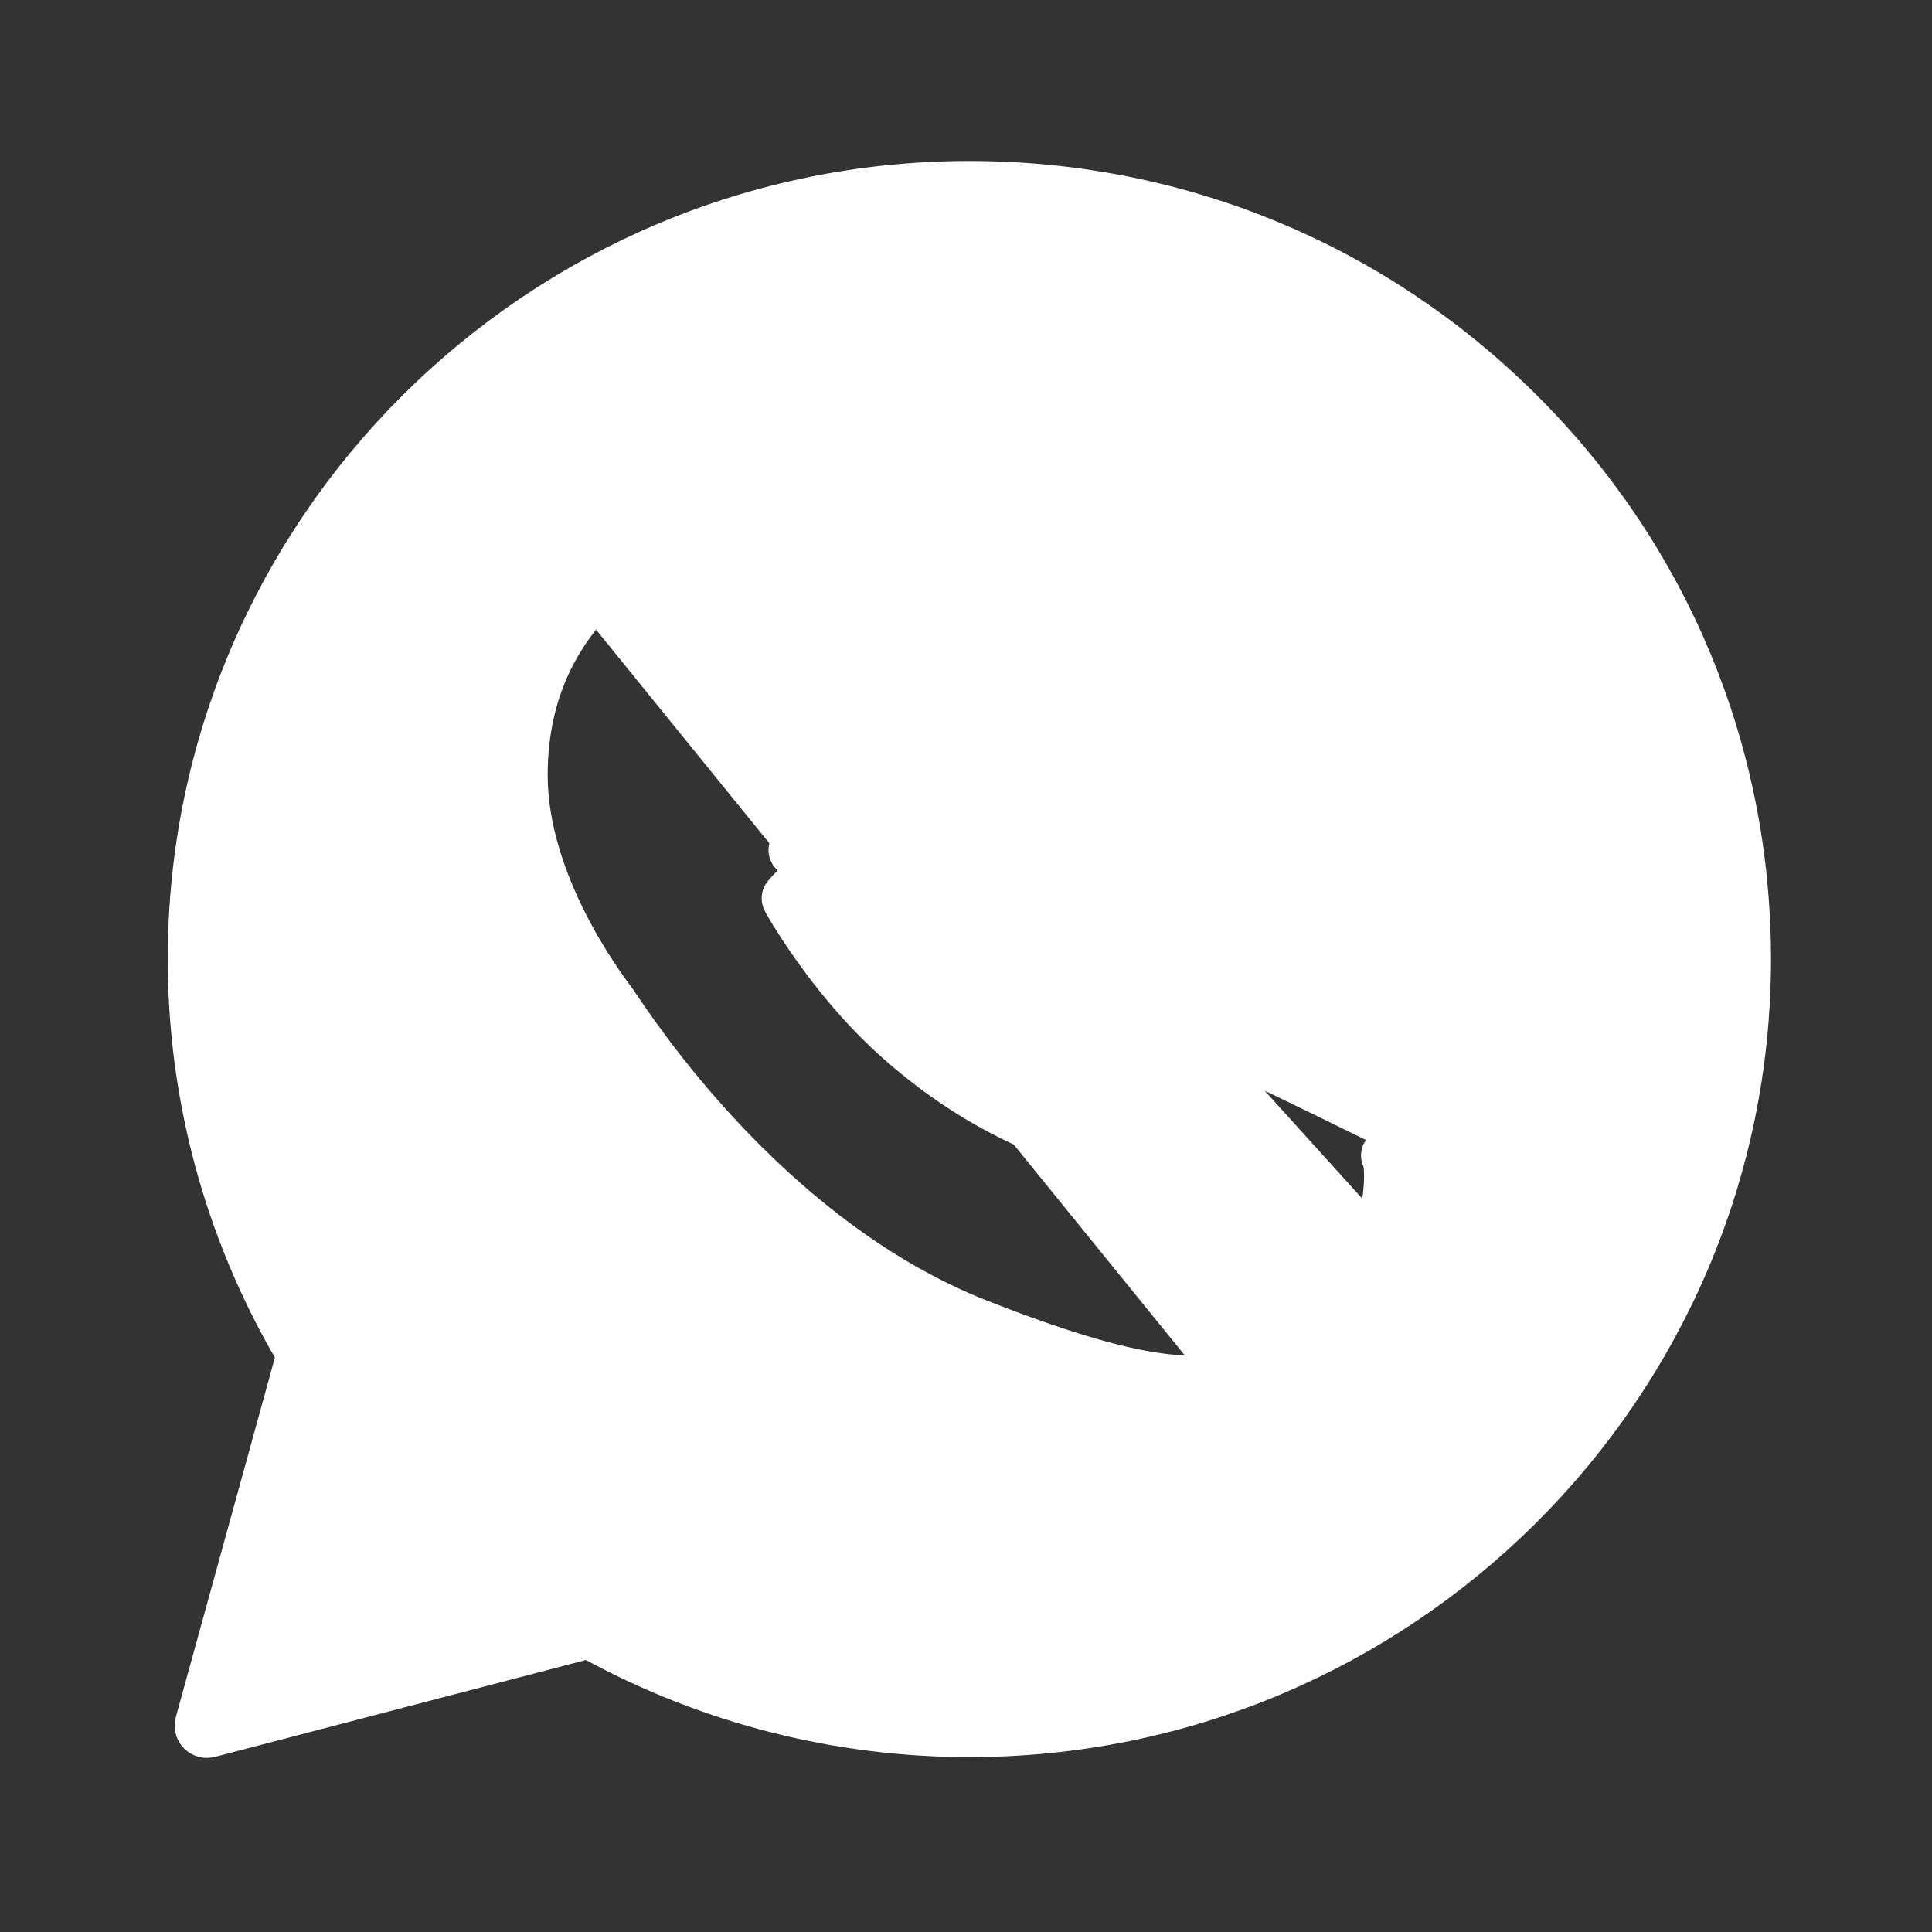 <svg width="36" height="36" viewBox="0 0 36 36" fill="none" xmlns="http://www.w3.org/2000/svg">
<rect x="0" y="0" width="36" height="36" fill="#333333" stroke="none"/>
<path d="M14.653 11.214L14.653 11.215C14.848 11.65 15.174 12.442 15.435 13.078L15.438 13.086C15.541 13.336 15.634 13.563 15.706 13.737C15.743 13.824 15.773 13.897 15.797 13.953C15.809 13.98 15.819 14.003 15.826 14.02L15.835 14.04C15.838 14.044 15.838 14.046 15.838 14.046L15.838 14.046L15.392 14.27M14.653 11.214L25.639 23.362C25.958 22.461 25.958 21.693 25.861 21.53L26.291 21.275C26.291 21.275 26.291 21.275 26.291 21.275C26.191 21.106 26.044 21 25.93 20.93C25.819 20.862 25.686 20.798 25.564 20.74L25.549 20.733C25.483 20.701 25.415 20.668 25.342 20.632L25.342 20.632C25.147 20.535 24.574 20.253 24.004 19.979C23.45 19.712 22.858 19.432 22.653 19.356L22.653 19.356C22.485 19.293 22.223 19.197 21.946 19.23C21.617 19.269 21.374 19.466 21.194 19.738C20.954 20.093 20.239 20.927 20.006 21.197L20.006 21.197C19.985 21.222 19.969 21.236 19.961 21.242C19.94 21.24 19.883 21.227 19.77 21.171C19.694 21.134 19.598 21.092 19.502 21.051L19.491 21.046L19.49 21.046C18.963 20.819 17.947 20.38 16.77 19.333L16.77 19.332C15.679 18.365 14.931 17.157 14.718 16.789C14.705 16.766 14.697 16.749 14.693 16.738C14.696 16.733 14.7 16.728 14.706 16.721C14.729 16.692 14.759 16.661 14.809 16.611L14.809 16.611C14.935 16.486 15.075 16.317 15.195 16.172L15.205 16.16L14.82 15.841L15.205 16.16C15.279 16.071 15.347 15.988 15.412 15.913L15.412 15.913C15.627 15.667 15.723 15.467 15.825 15.256L15.829 15.247C15.843 15.219 15.856 15.191 15.871 15.162C16.093 14.706 15.971 14.309 15.838 14.046L15.392 14.27M14.653 11.214C14.484 10.839 14.278 10.573 14.008 10.416C13.748 10.265 13.492 10.259 13.354 10.255C13.35 10.255 13.347 10.255 13.344 10.255M14.653 11.214L15.421 14.942C15.547 14.684 15.488 14.462 15.392 14.27M15.392 14.27C15.349 14.186 15.181 13.775 14.976 13.276L14.976 13.276L14.976 13.276C14.712 12.635 14.389 11.847 14.197 11.419C13.908 10.777 13.603 10.762 13.329 10.755M13.329 10.755L13.345 10.255C13.345 10.255 13.344 10.255 13.344 10.255M13.329 10.755L13.342 10.255C13.343 10.255 13.343 10.255 13.344 10.255M13.329 10.755L13.344 10.255M11.122 10.958L11.122 10.958L11.122 10.958ZM11.122 10.958C10.694 11.411 9.705 12.46 9.705 14.44C9.705 15.485 10.08 16.485 10.462 17.24C10.847 18.001 11.261 18.554 11.377 18.709L11.377 18.709L11.377 18.709L11.384 18.72C11.384 18.72 11.384 18.72 11.384 18.72C11.384 18.72 11.386 18.722 11.389 18.726L11.403 18.747L11.45 18.816L11.456 18.824C11.952 19.557 14.424 23.211 18.206 24.699C19.698 25.286 20.68 25.565 21.386 25.683C22.111 25.805 22.535 25.755 22.883 25.713C22.953 25.704 23.014 25.697 23.074 25.691L11.122 10.958ZM11.155 30.492C11.044 30.432 10.914 30.416 10.791 30.448L3.88 32.253C3.805 32.273 3.738 32.204 3.758 32.13L5.604 25.43C5.64 25.3 5.622 25.162 5.555 25.046C4.29 22.863 3.625 20.387 3.626 17.867V17.867C3.626 9.948 10.108 3.5 18.063 3.5C21.93 3.5 25.551 4.999 28.276 7.712C31.002 10.424 32.5 14.034 32.5 17.874C32.5 25.794 26.018 32.241 18.063 32.241H18.055C15.638 32.241 13.264 31.634 11.155 30.492Z" fill="white" stroke="white" stroke-linejoin="round"/>
</svg>
